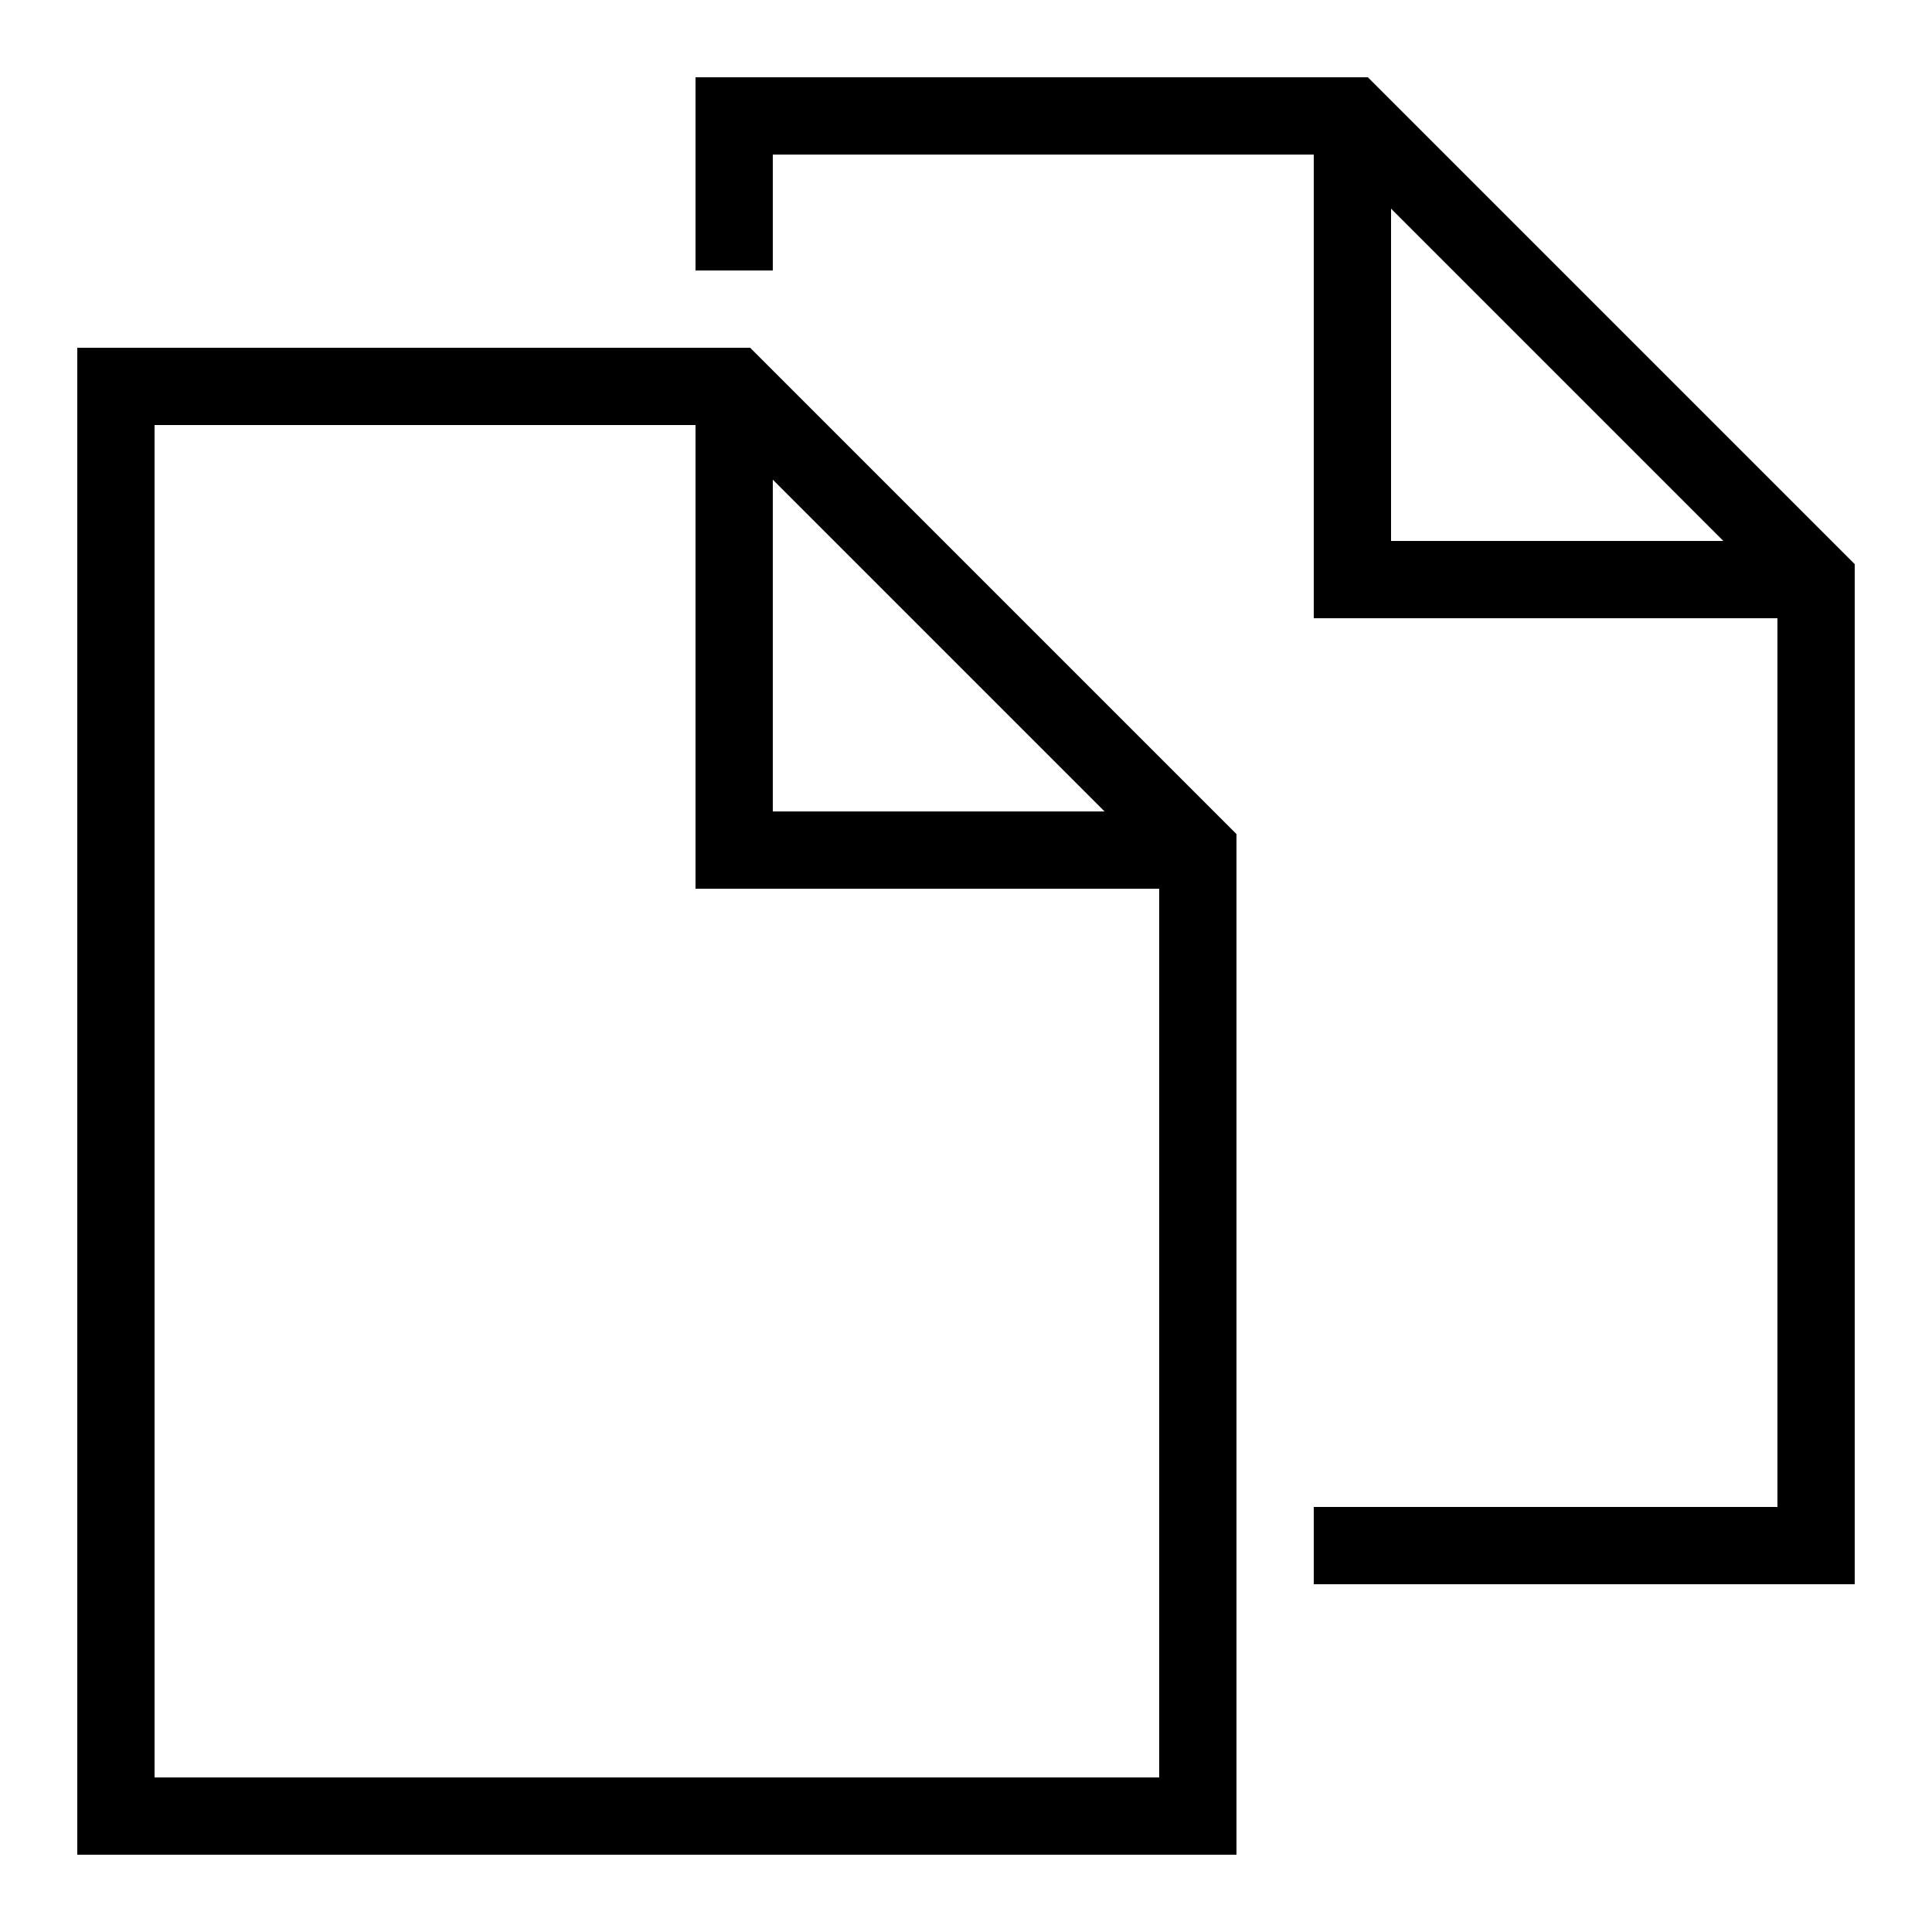 ﻿<?xml version="1.0" encoding="utf-8"?>
<svg xmlns="http://www.w3.org/2000/svg" viewBox="0 0 50 50" width="515" height="515">
  <path d="M18 2L18 7L20 7L20 4L34 4L34 16L46 16L46 39L34 39L34 41L48 41L48 14.6L35.4 2L18 2 z M 36 5.4L44.6 14L36 14L36 5.4 z M 2 9L2 48L32 48L32 47L32 21.586L19.414 9L2 9 z M 4 11L18 11L18 23L30 23L30 46L4 46L4 11 z M 20 12.414L28.586 21L20 21L20 12.414 z" />
</svg>